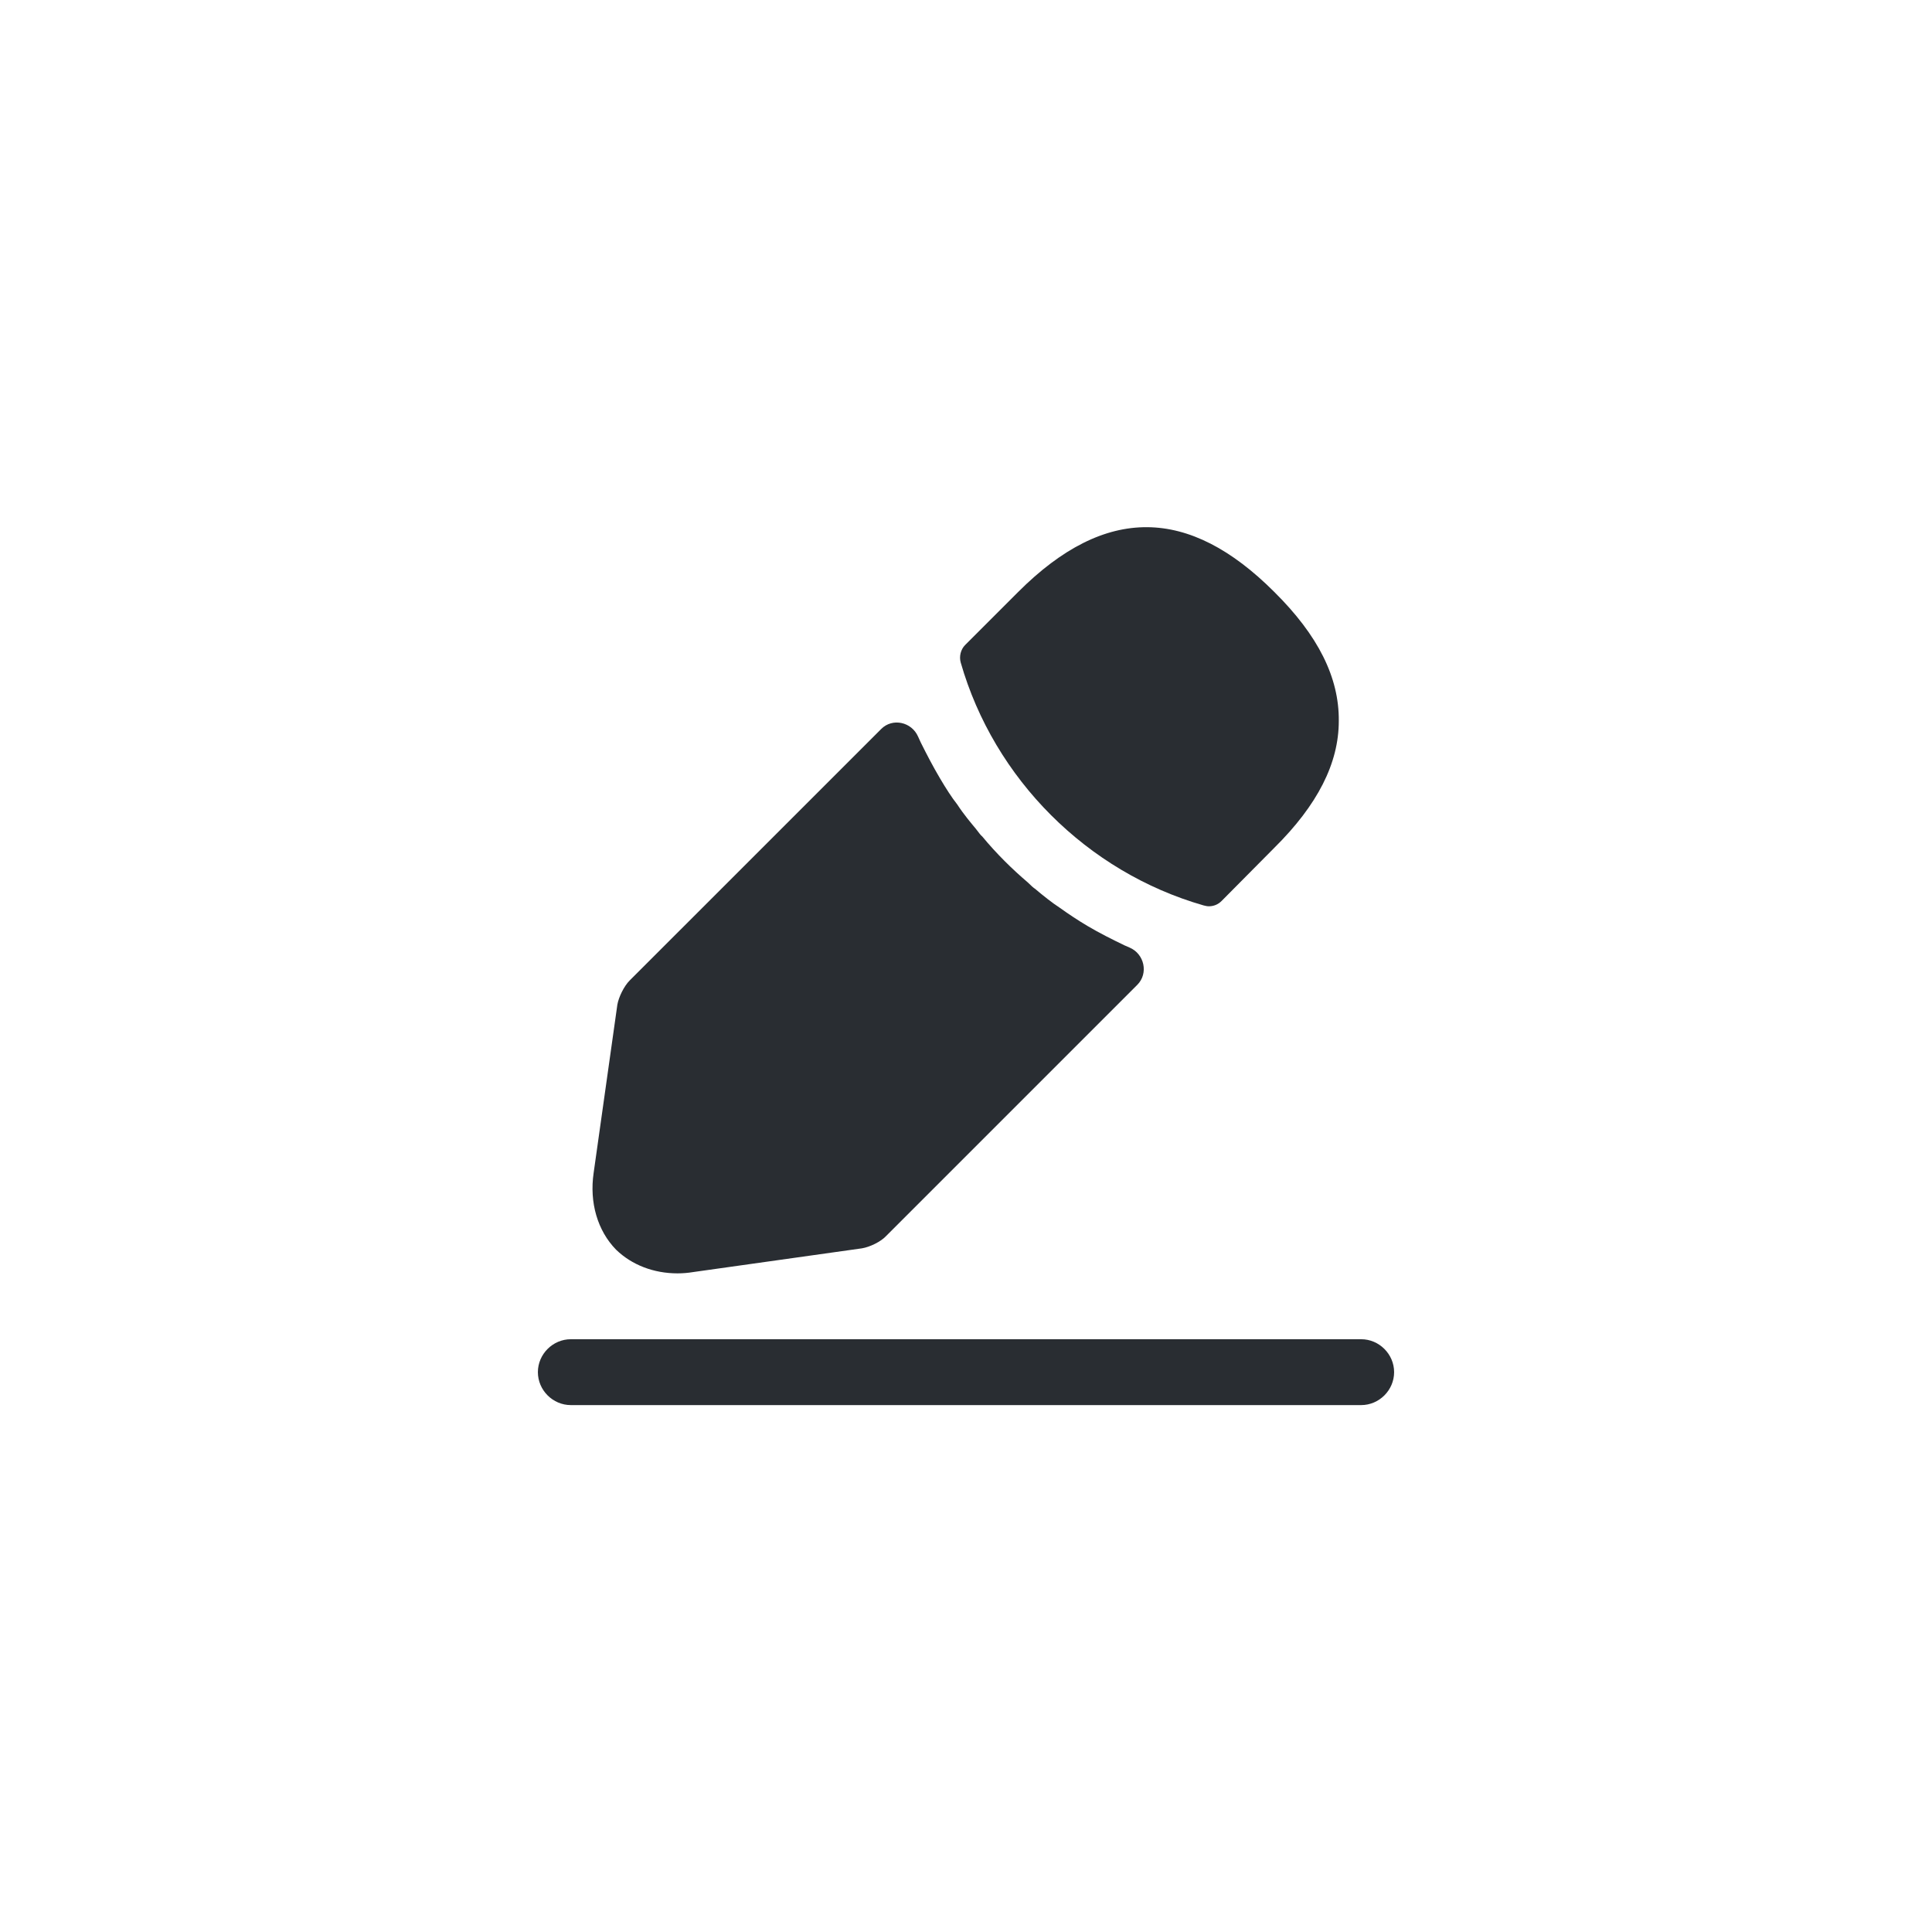 <svg width="44" height="44" viewBox="0 0 44 44" fill="none" xmlns="http://www.w3.org/2000/svg">
<path d="M31 32H13C12.59 32 12.25 31.66 12.25 31.25C12.25 30.84 12.59 30.5 13 30.5H31C31.41 30.5 31.75 30.84 31.75 31.25C31.75 31.66 31.41 32 31 32Z" fill="#292D32"/>
<path d="M29.02 13.48C27.08 11.54 25.18 11.49 23.19 13.48L21.98 14.69C21.88 14.79 21.84 14.95 21.88 15.09C22.64 17.74 24.76 19.86 27.41 20.62C27.45 20.63 27.49 20.64 27.53 20.64C27.64 20.64 27.74 20.6 27.82 20.52L29.02 19.31C30.01 18.33 30.49 17.38 30.49 16.42C30.5 15.43 30.02 14.47 29.02 13.48Z" fill="#292D32"/>
<path d="M25.61 21.53C25.32 21.39 25.04 21.25 24.77 21.09C24.55 20.96 24.34 20.82 24.13 20.67C23.96 20.56 23.76 20.4 23.57 20.24C23.55 20.23 23.48 20.17 23.4 20.09C23.07 19.81 22.7 19.45 22.37 19.05C22.34 19.03 22.29 18.96 22.22 18.87C22.12 18.75 21.95 18.55 21.8 18.32C21.68 18.17 21.54 17.95 21.41 17.73C21.25 17.46 21.11 17.19 20.97 16.91C20.949 16.865 20.928 16.819 20.908 16.774C20.761 16.441 20.326 16.344 20.069 16.602L14.34 22.33C14.21 22.46 14.09 22.71 14.06 22.88L13.52 26.71C13.42 27.39 13.61 28.03 14.03 28.46C14.39 28.81 14.89 29 15.43 29C15.55 29 15.67 28.99 15.79 28.97L19.63 28.43C19.81 28.4 20.06 28.28 20.18 28.15L25.901 22.429C26.161 22.169 26.063 21.724 25.725 21.58C25.687 21.563 25.649 21.547 25.61 21.53Z" fill="#292D32"/>
</svg>

